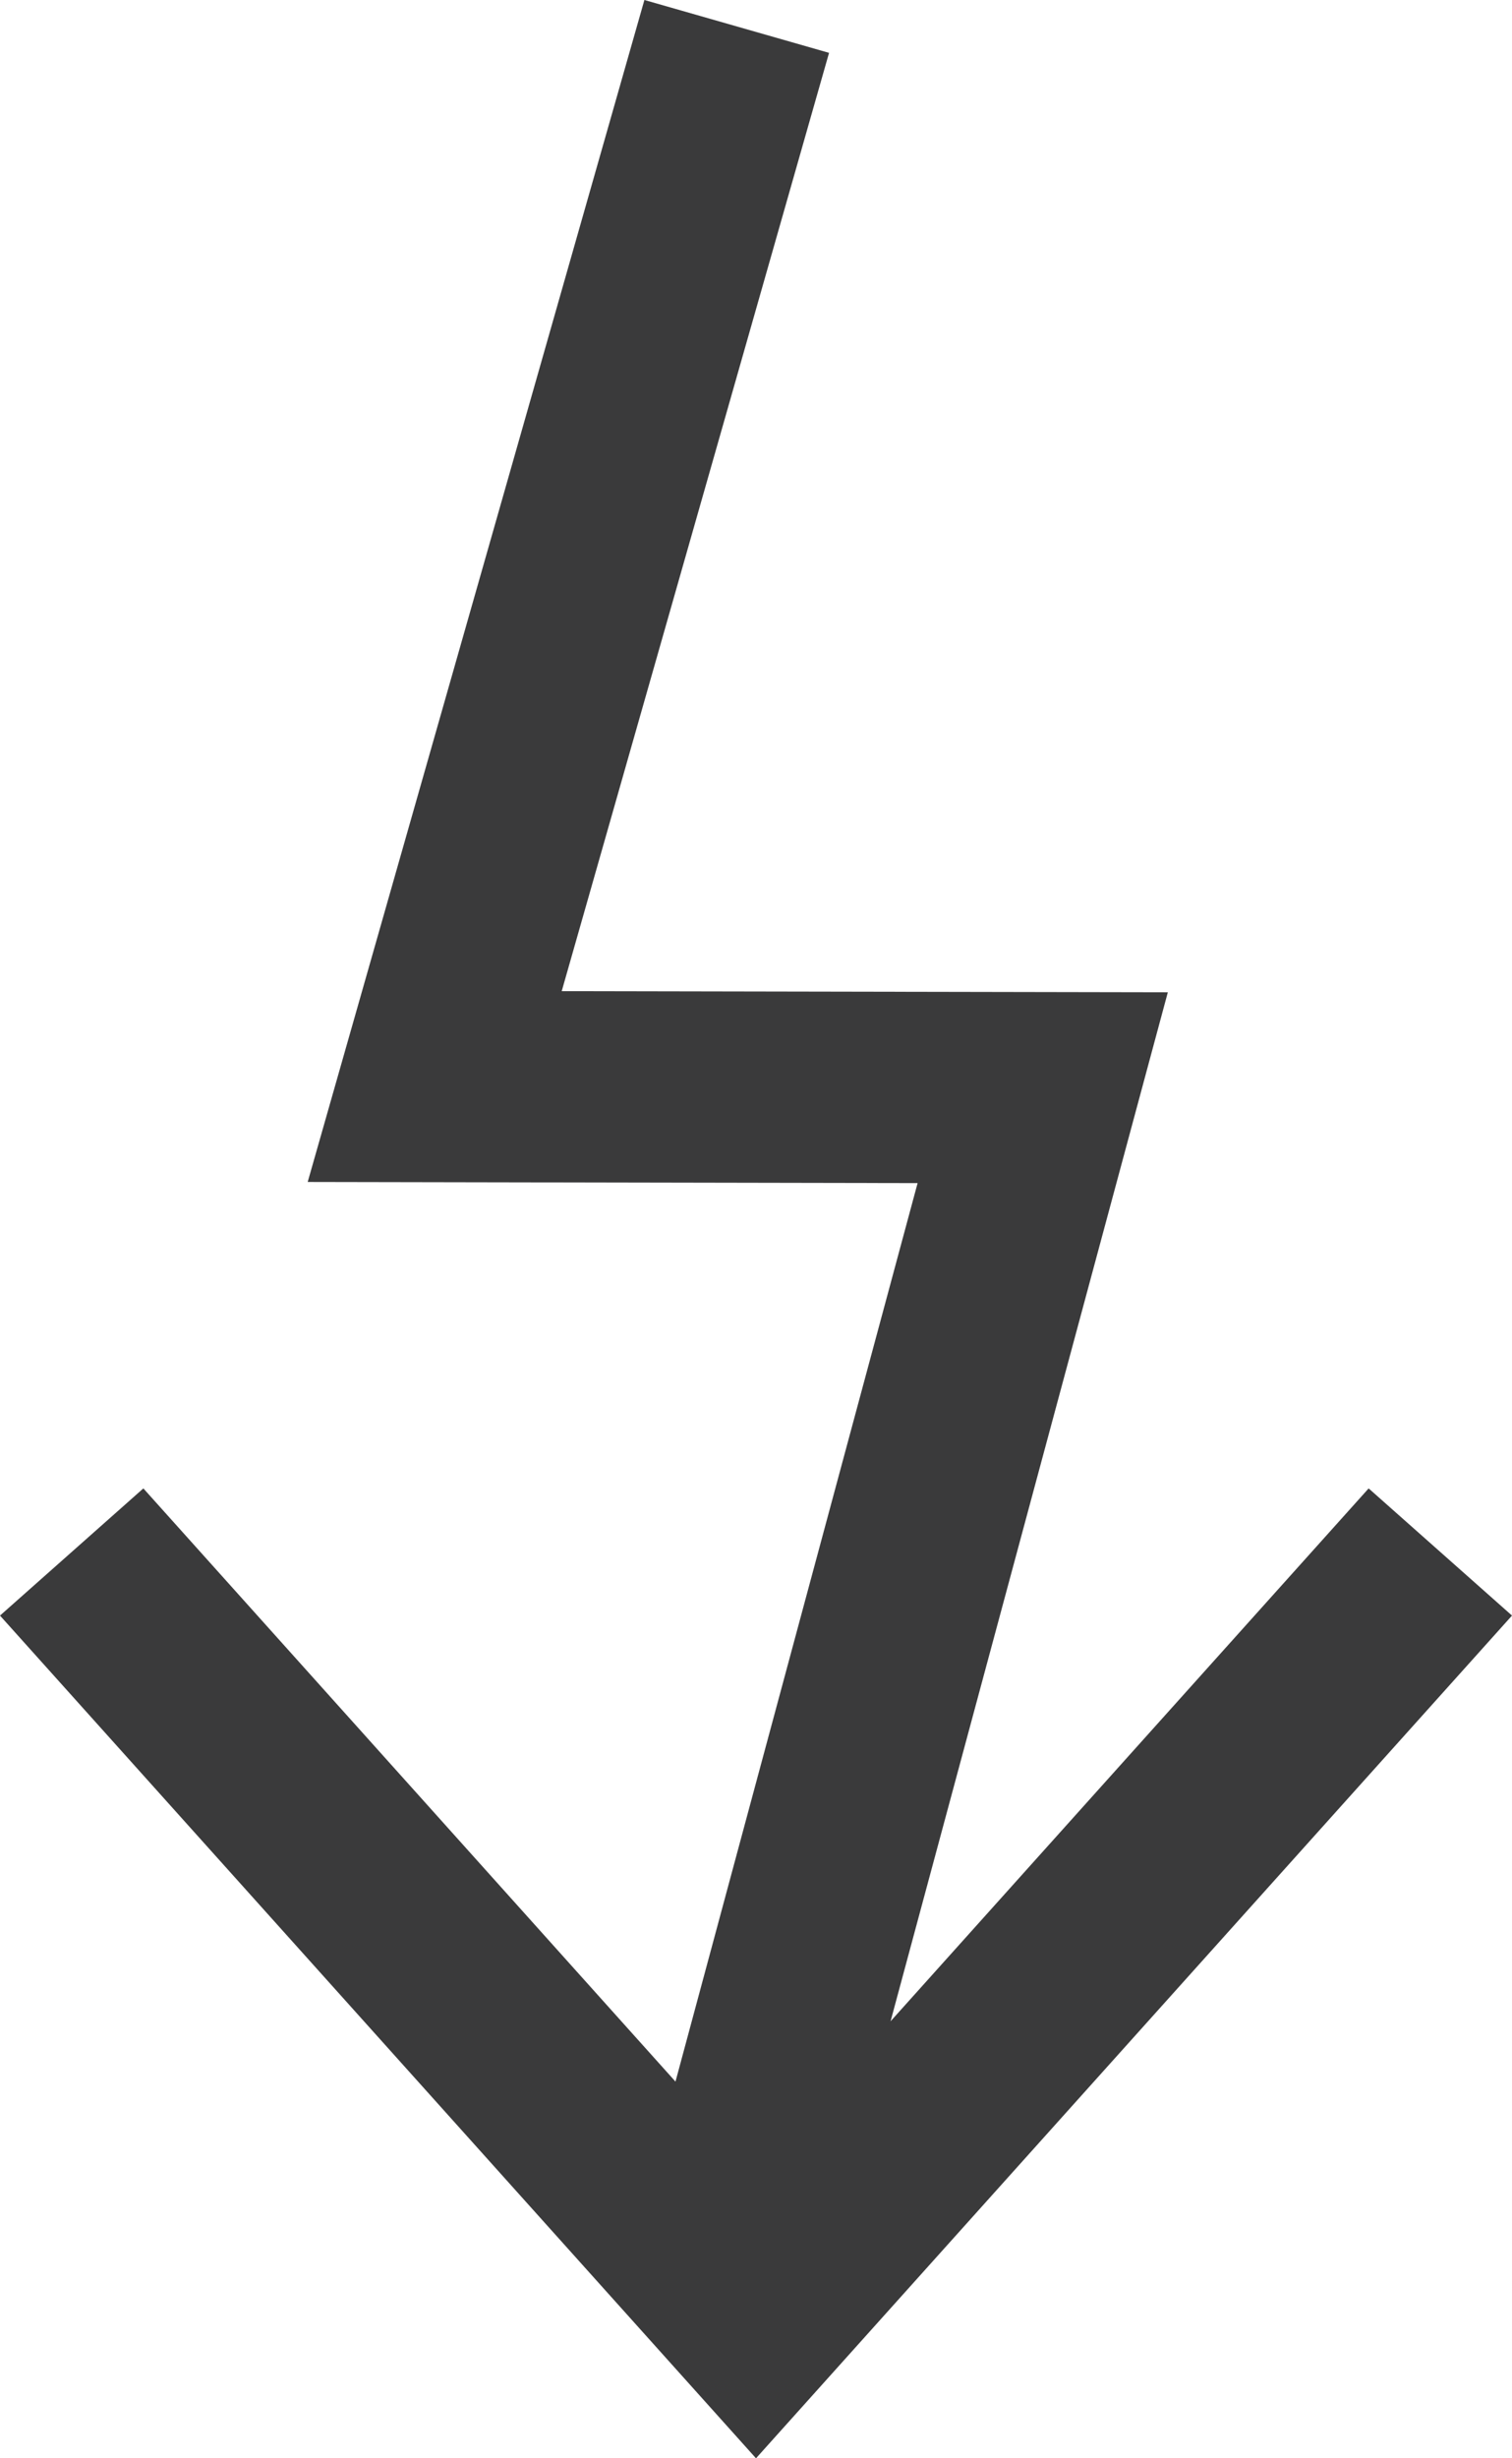 <svg width="16" height="26" viewBox="0 0 16 26" fill="none" xmlns="http://www.w3.org/2000/svg">
<path fill-rule="evenodd" clip-rule="evenodd" d="M3.256 12.501L6.819 0L8.773 0.559L5.944 10.483L12.358 10.495L9.424 21.378L14.483 15.742L16 17.087L8 26L0 17.087L1.517 15.742L7.148 22.016L9.71 12.513L3.256 12.501Z" fill="#3A3A3B"/>
</svg>
